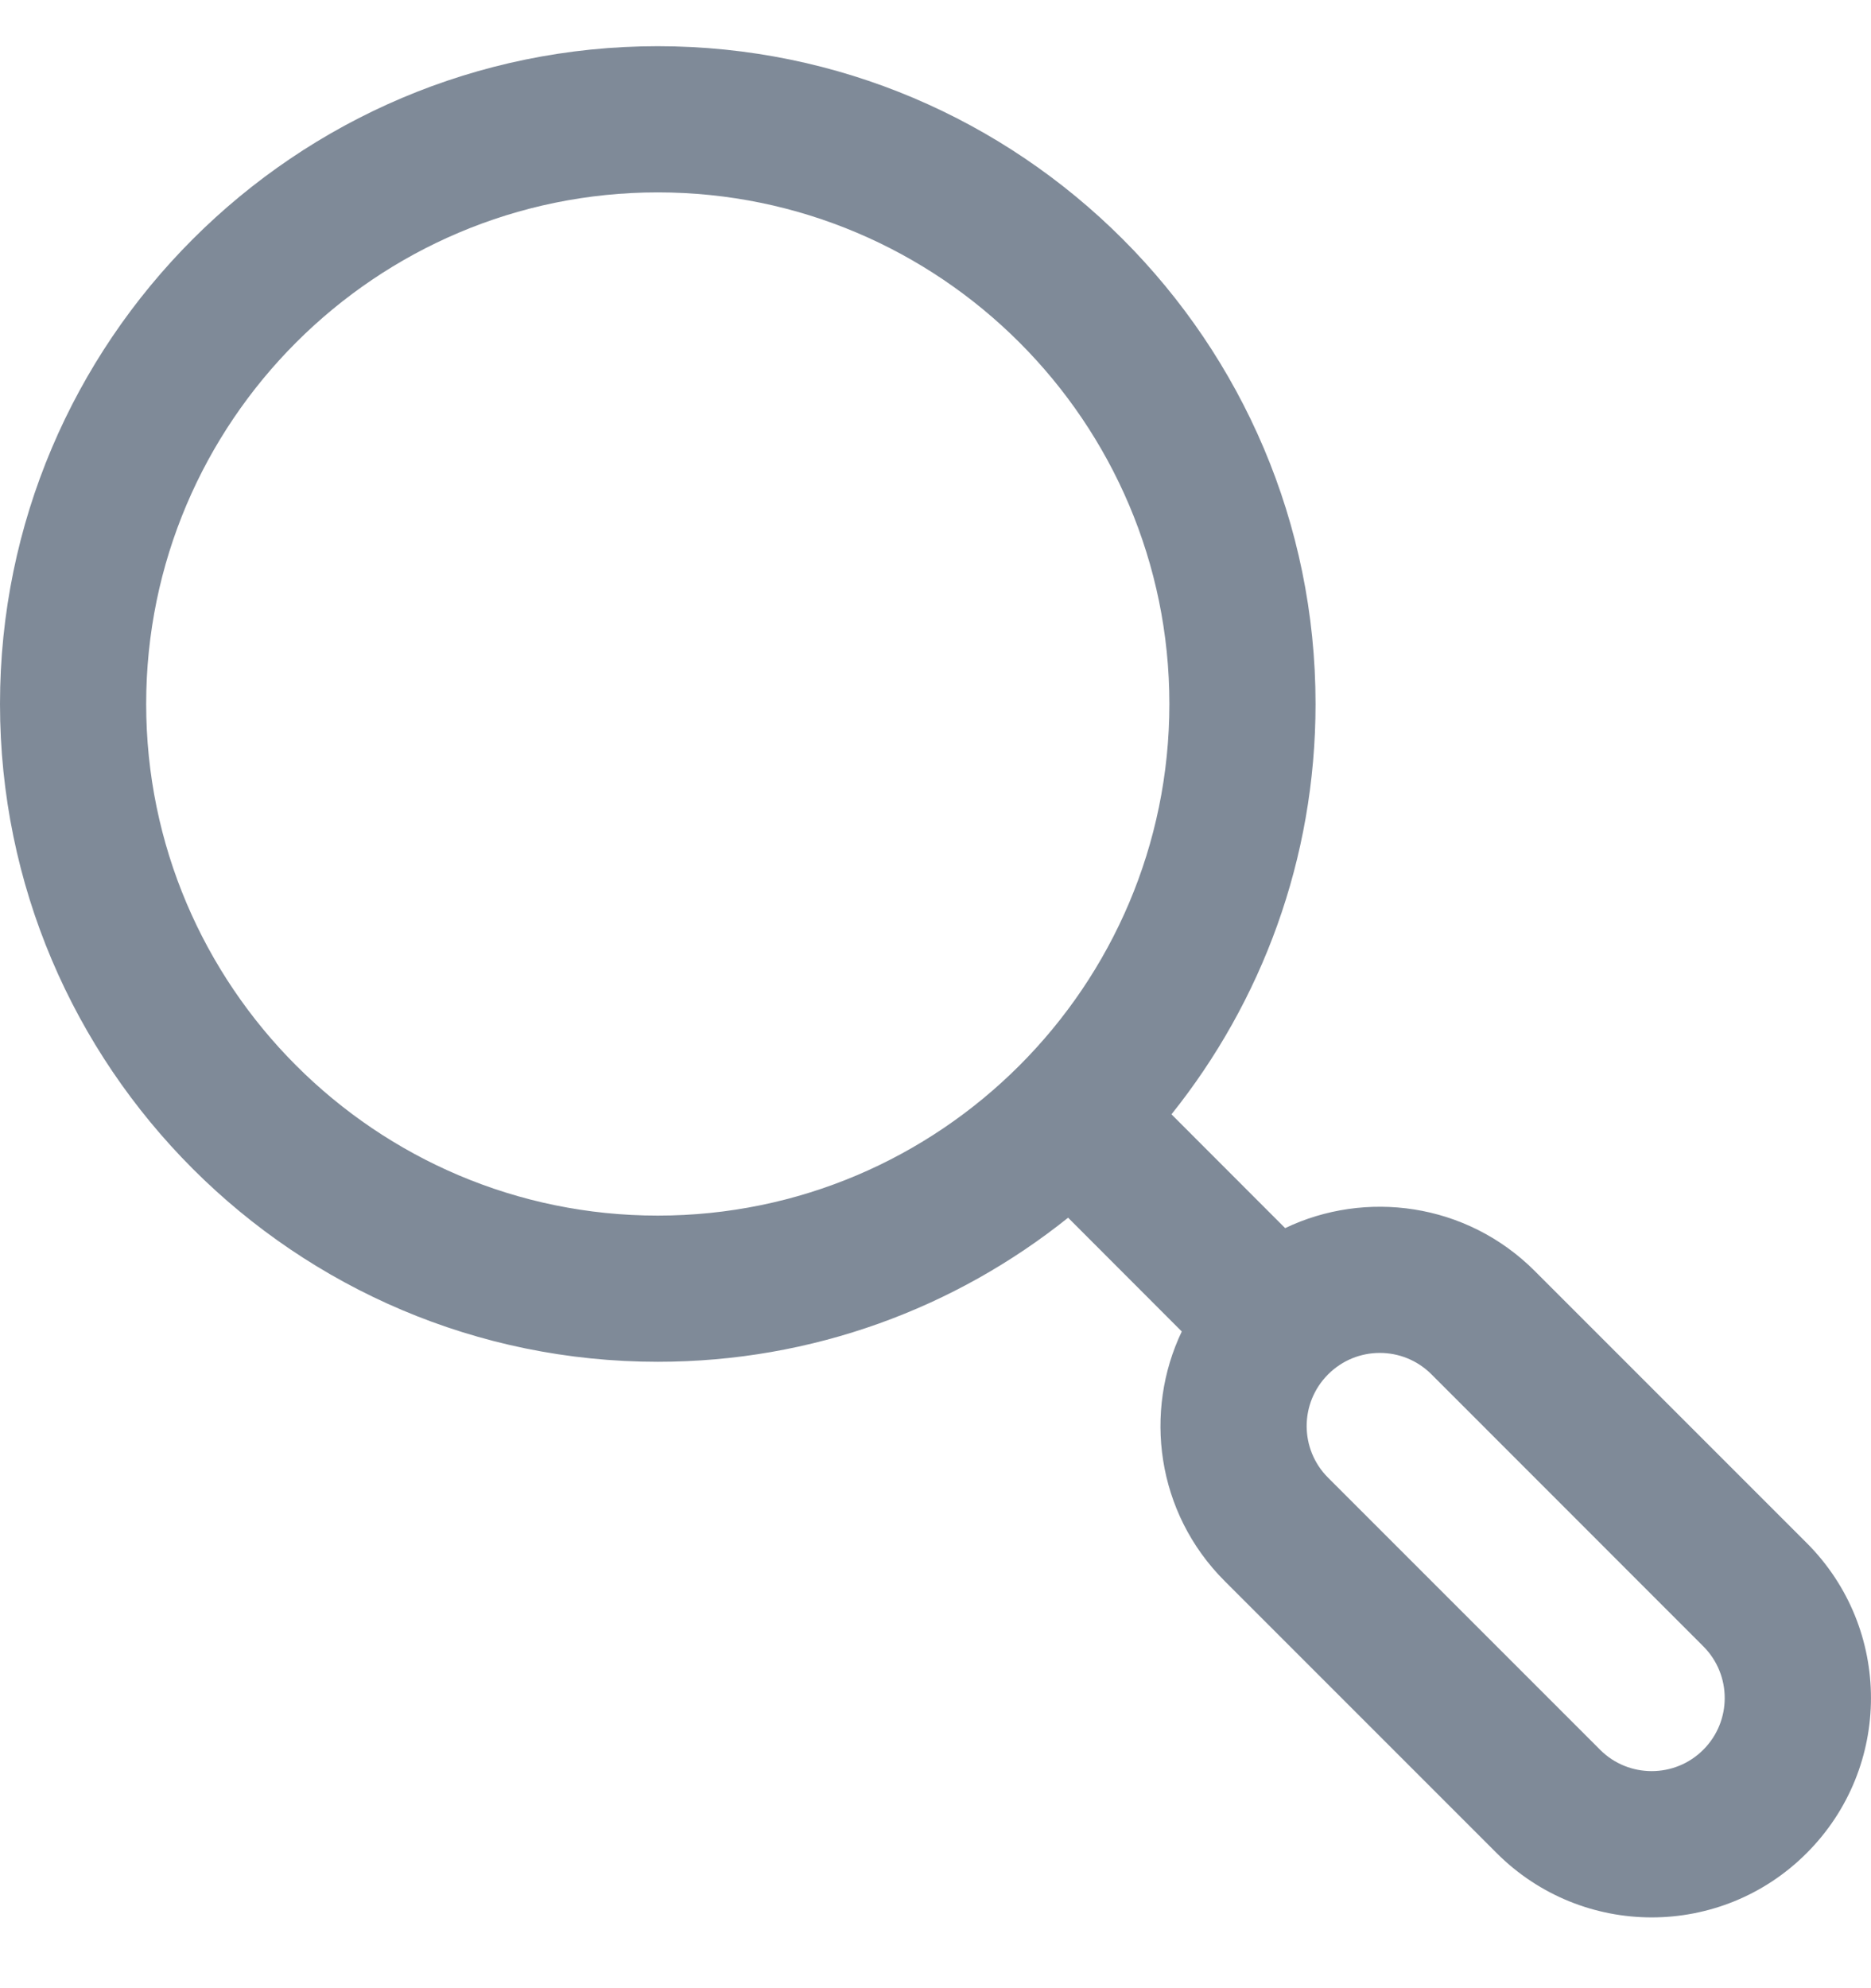 <svg width="16" height="17" viewBox="0 0 16 17" fill="none" xmlns="http://www.w3.org/2000/svg">
                <g clip-path="url(#clip0_11019_1667)">
                <path d="M5.625 0.395C8.726 0.395 11.25 2.918 11.25 6.019C11.25 7.346 10.788 8.566 10.018 9.528L10.99 10.501C11.673 10.174 12.537 10.28 13.125 10.868L15.45 13.193C16.183 13.926 16.183 15.112 15.45 15.845C14.718 16.578 13.532 16.578 12.799 15.845L10.473 13.519C9.885 12.931 9.78 12.067 10.106 11.385L9.134 10.412C8.171 11.183 6.951 11.644 5.625 11.644C2.523 11.644 8.58307e-06 9.121 8.58307e-06 6.019C8.58307e-06 2.918 2.523 0.395 5.625 0.395ZM11.357 12.635L13.683 14.961C13.926 15.205 14.323 15.205 14.566 14.961C14.81 14.717 14.81 14.321 14.566 14.077L12.241 11.751C11.997 11.507 11.601 11.507 11.357 11.752C11.113 11.996 11.113 12.391 11.357 12.635ZM5.625 10.394C8.037 10.394 10 8.432 10 6.019C10 3.607 8.037 1.645 5.625 1.645C3.213 1.645 1.25 3.607 1.25 6.019C1.25 8.432 3.213 10.394 5.625 10.394Z" fill="#001732" fill-opacity="0.5"></path>
                </g>
                <defs>
                <clipPath id="clip0_11019_1667">
                <rect width="16" height="16" fill="white" transform="matrix(-1 0 0 1 16 0.395)"></rect>
                </clipPath>
                </defs>
            </svg>
